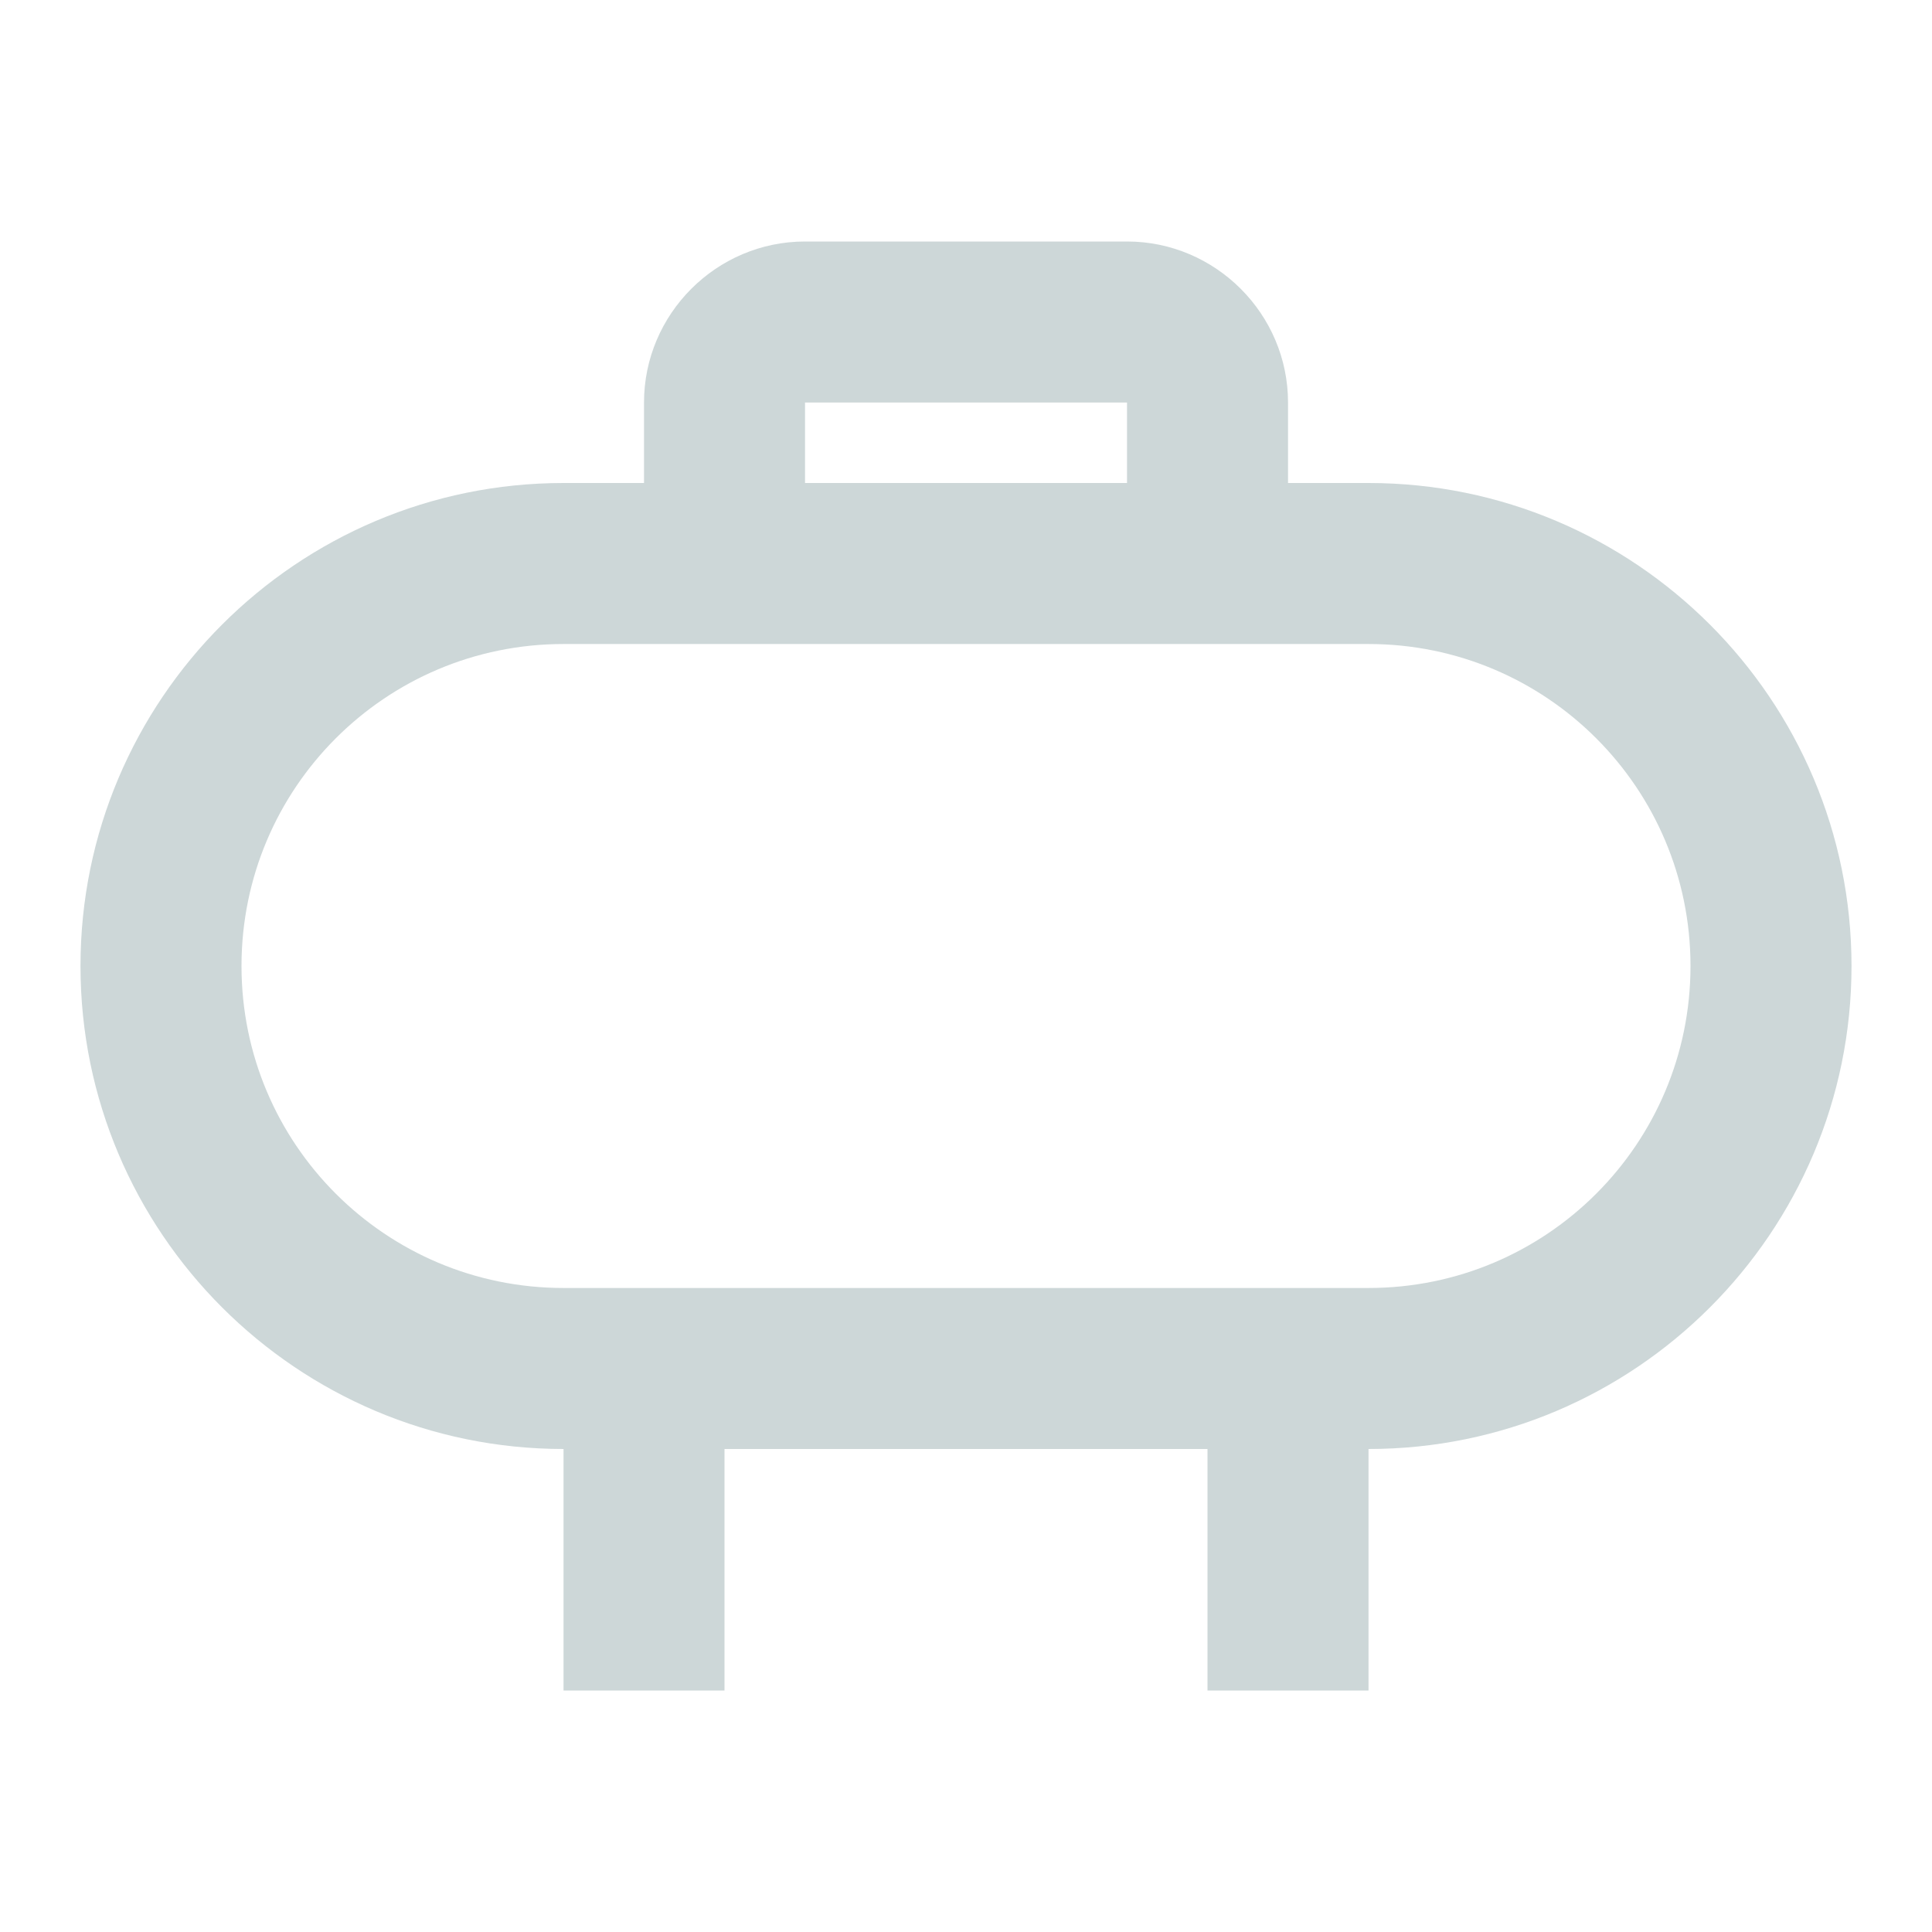 <svg width="44" height="44" viewBox="0 0 44 44" fill="none" xmlns="http://www.w3.org/2000/svg">
<path d="M31.167 11H29.334V9.167C29.334 7.15 27.683 5.5 25.667 5.5H18.334C16.317 5.5 14.667 7.15 14.667 9.167V11H12.834C6.765 11 1.833 15.932 1.833 22C1.833 28.068 6.765 33 12.834 33V38.5H16.5V33H27.5V38.5H31.167V33C37.235 33 42.167 28.068 42.167 22C42.167 15.932 37.235 11 31.167 11ZM18.334 9.167H25.667V11H18.334V9.167ZM31.167 29.333H12.834C8.782 29.333 5.5 26.052 5.5 22C5.5 17.948 8.782 14.667 12.834 14.667H31.167C35.218 14.667 38.5 17.948 38.5 22C38.5 26.052 35.218 29.333 31.167 29.333Z" fill="#CDD7D8"/>
</svg>

